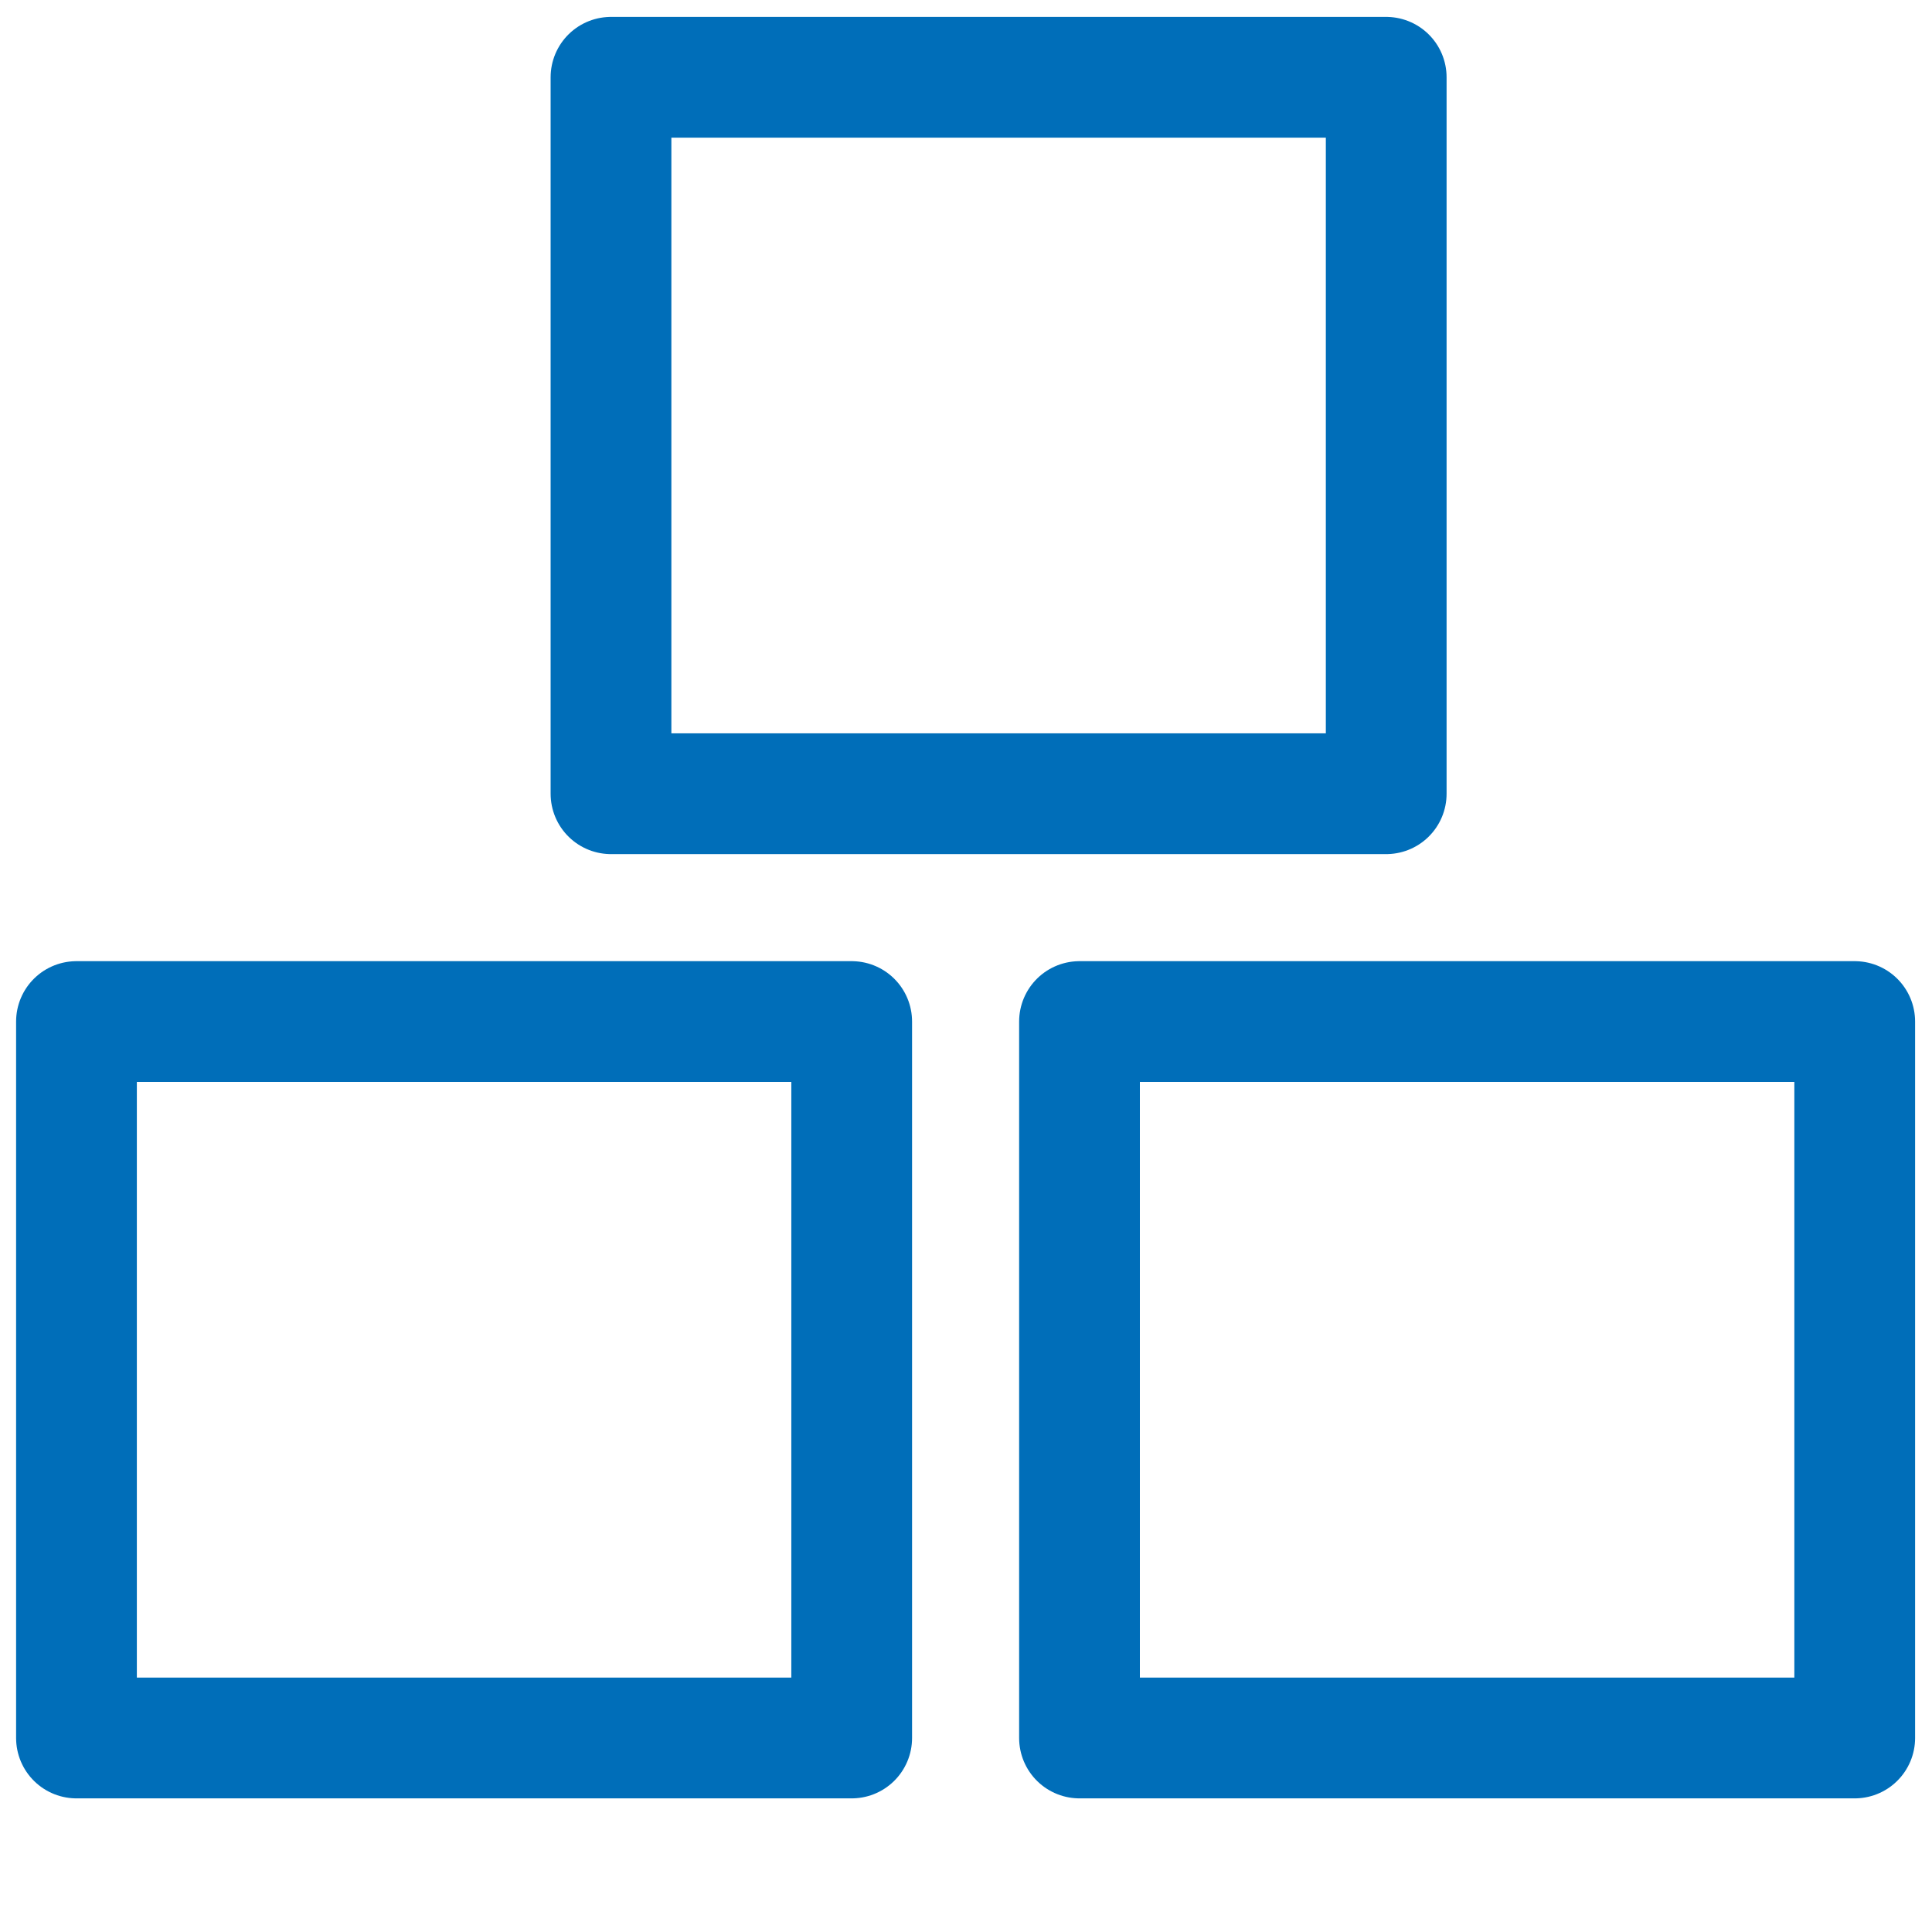 <?xml version="1.0" encoding="utf-8"?>
<!-- Generator: Adobe Illustrator 23.0.3, SVG Export Plug-In . SVG Version: 6.00 Build 0)  -->
<svg version="1.1" id="Layer_1" xmlns="http://www.w3.org/2000/svg" xmlns:xlink="http://www.w3.org/1999/xlink" x="0px" y="0px"
	 viewBox="0 0 24 24" style="enable-background:new 0 0 24 24;" xml:space="preserve">
<style type="text/css">
	.st0{fill:none;stroke:#006EB9;stroke-width:1.5;stroke-linecap:round;stroke-linejoin:round;stroke-miterlimit:10;}
</style>
<g>
	<rect x="7.59" y="0.96" class="st0" width="9.63" height="8.9"/>
	<rect x="13.41" y="12.69" class="st0" width="9.63" height="8.9"/>
	<rect x="0.95" y="12.69" class="st0" width="9.63" height="8.9"/>
</g>
</svg>
